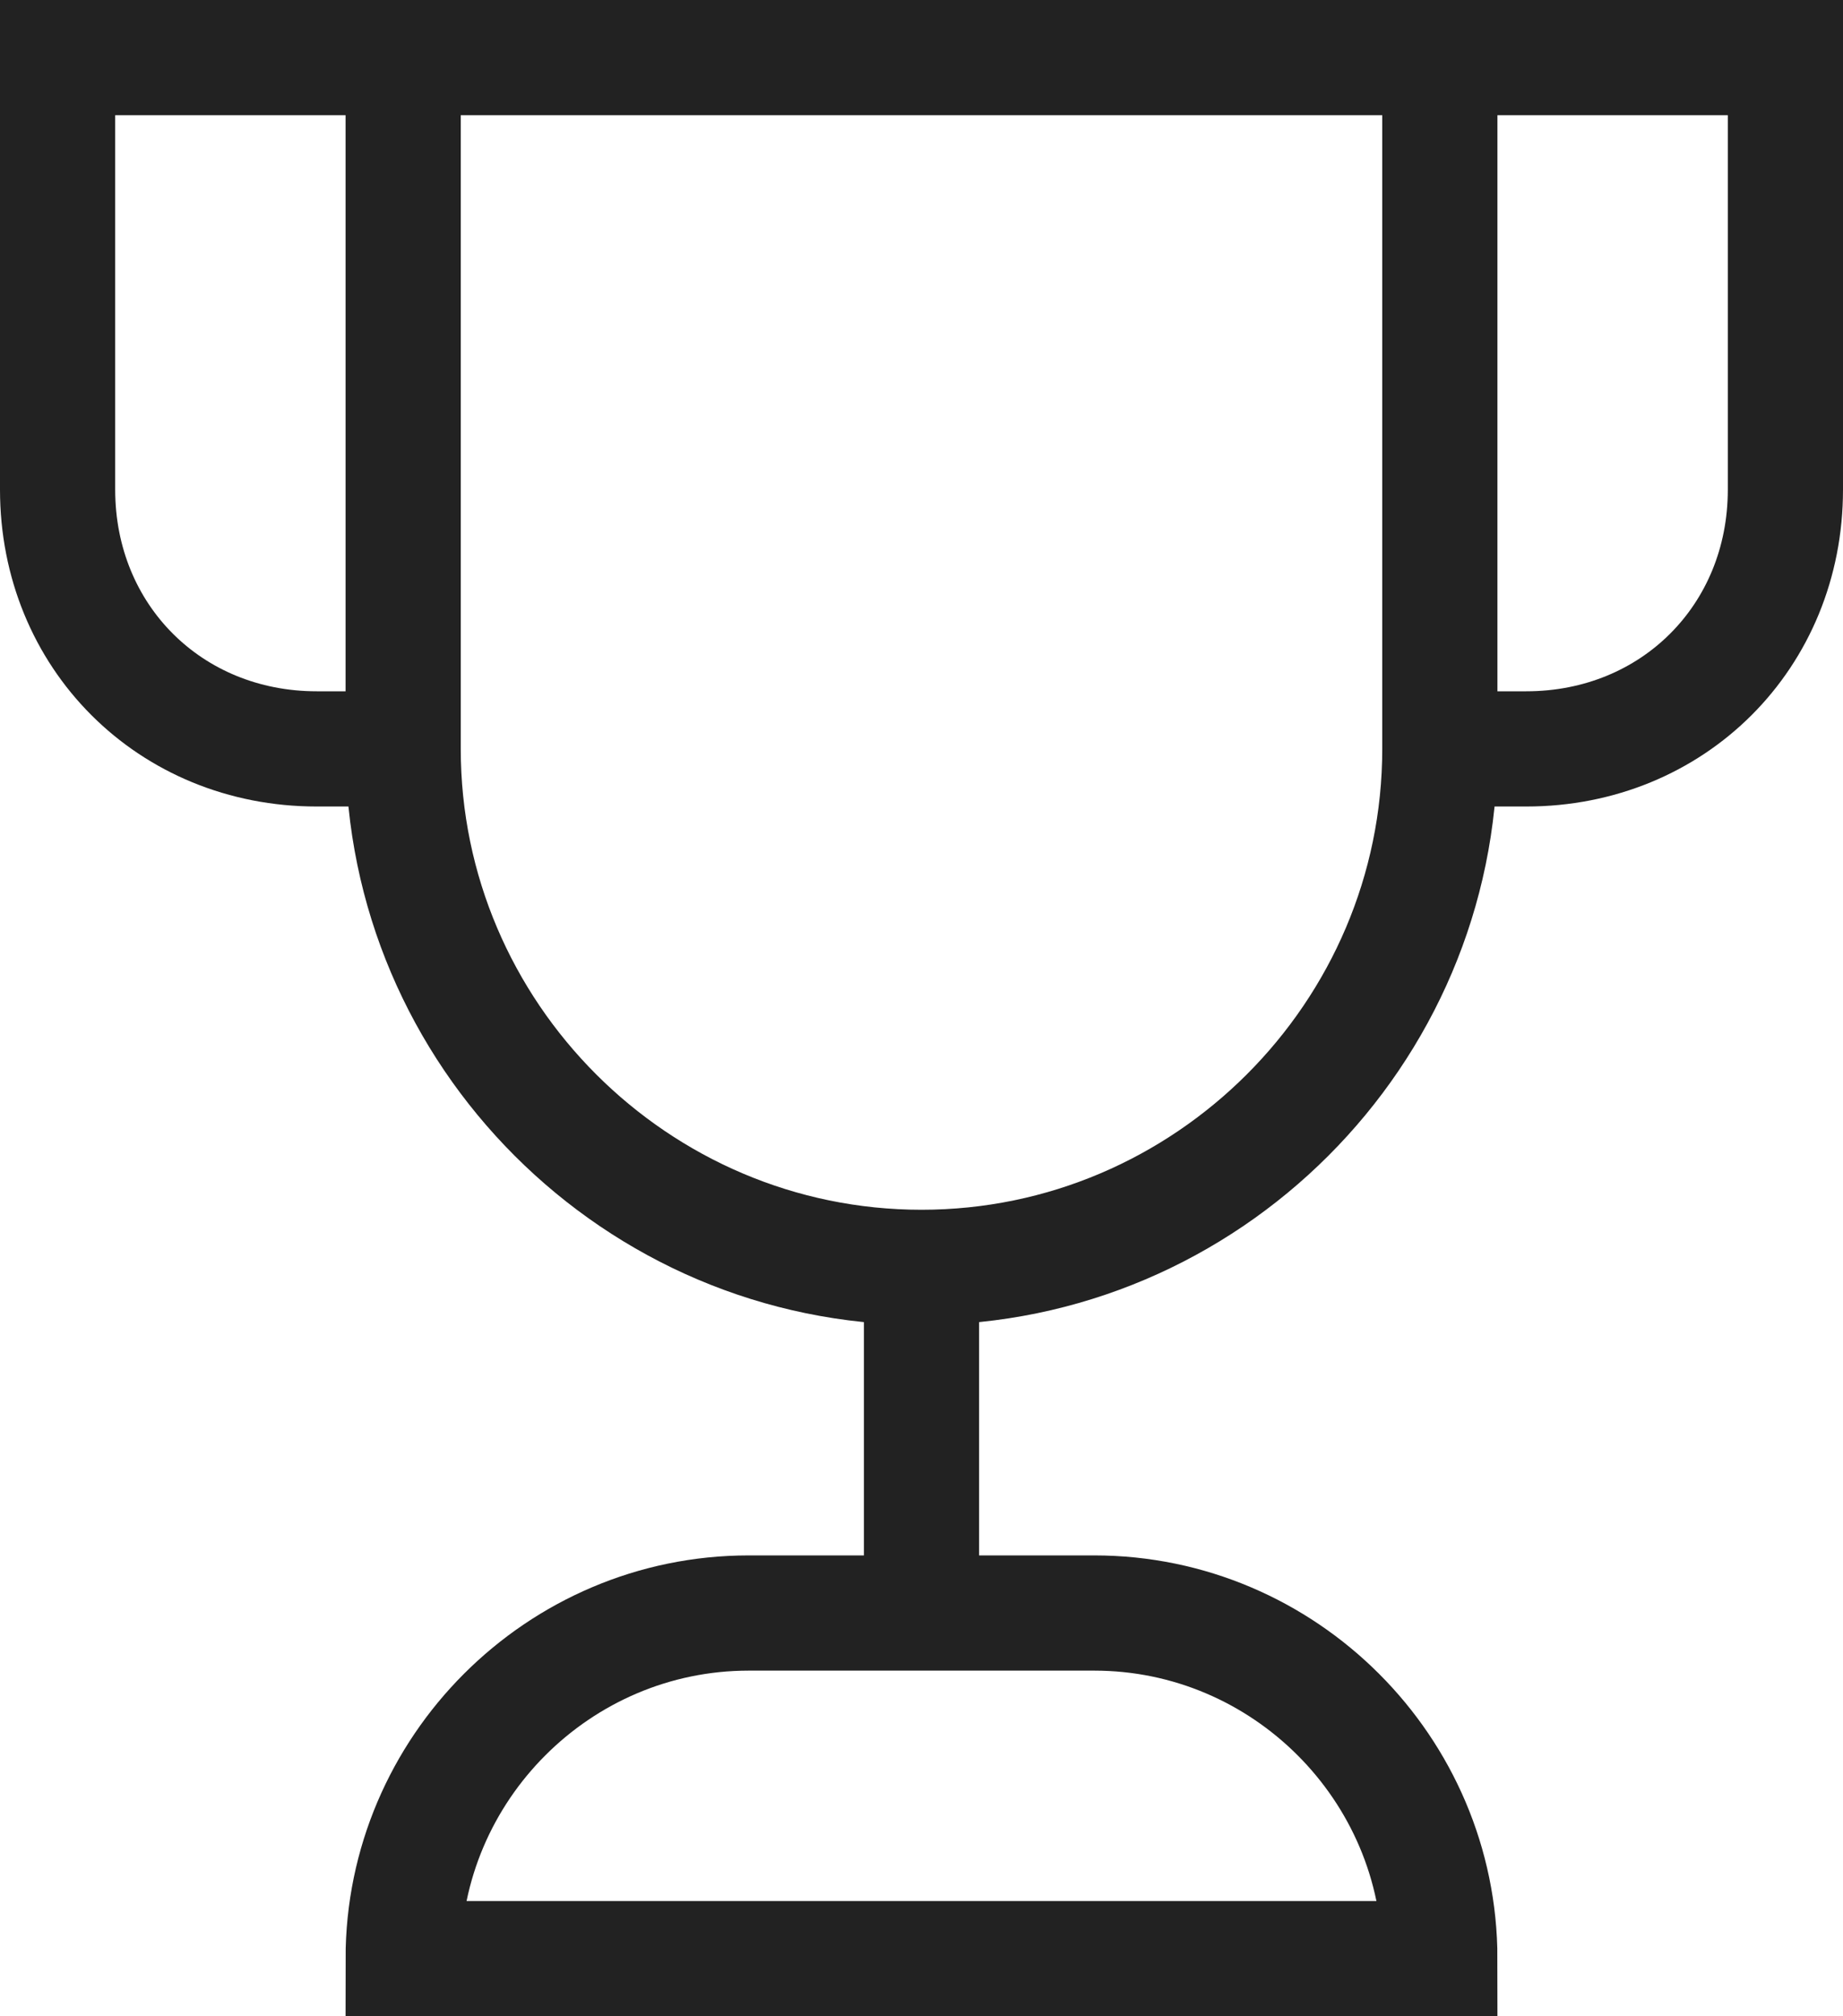 <svg width="32" height="35" viewBox="0 0 32 35" fill="none" xmlns="http://www.w3.org/2000/svg"><path d="M7 13H5.5C2.95 13 1 11.05 1 8.5V1H7" stroke="#222222" stroke-width="2" stroke-miterlimit="10"></path><path d="M25 13H26.5C29.05 13 31 11.05 31 8.5V1H25" stroke="#222222" stroke-width="2" stroke-miterlimit="10"></path><path d="M16 28V22" stroke="#222222" stroke-width="2" stroke-miterlimit="10"></path><path d="M16 22C11.05 22 7 17.95 7 13V1H25V13C25 17.95 20.95 22 16 22Z" stroke="#222222" stroke-width="2" stroke-miterlimit="10" stroke-linecap="square"></path><path d="M25 34H7C7 30.7 9.7 28 13 28H19C22.3 28 25 30.7 25 34Z" stroke="#222222" stroke-width="2" stroke-miterlimit="10" stroke-linecap="square"></path></svg>